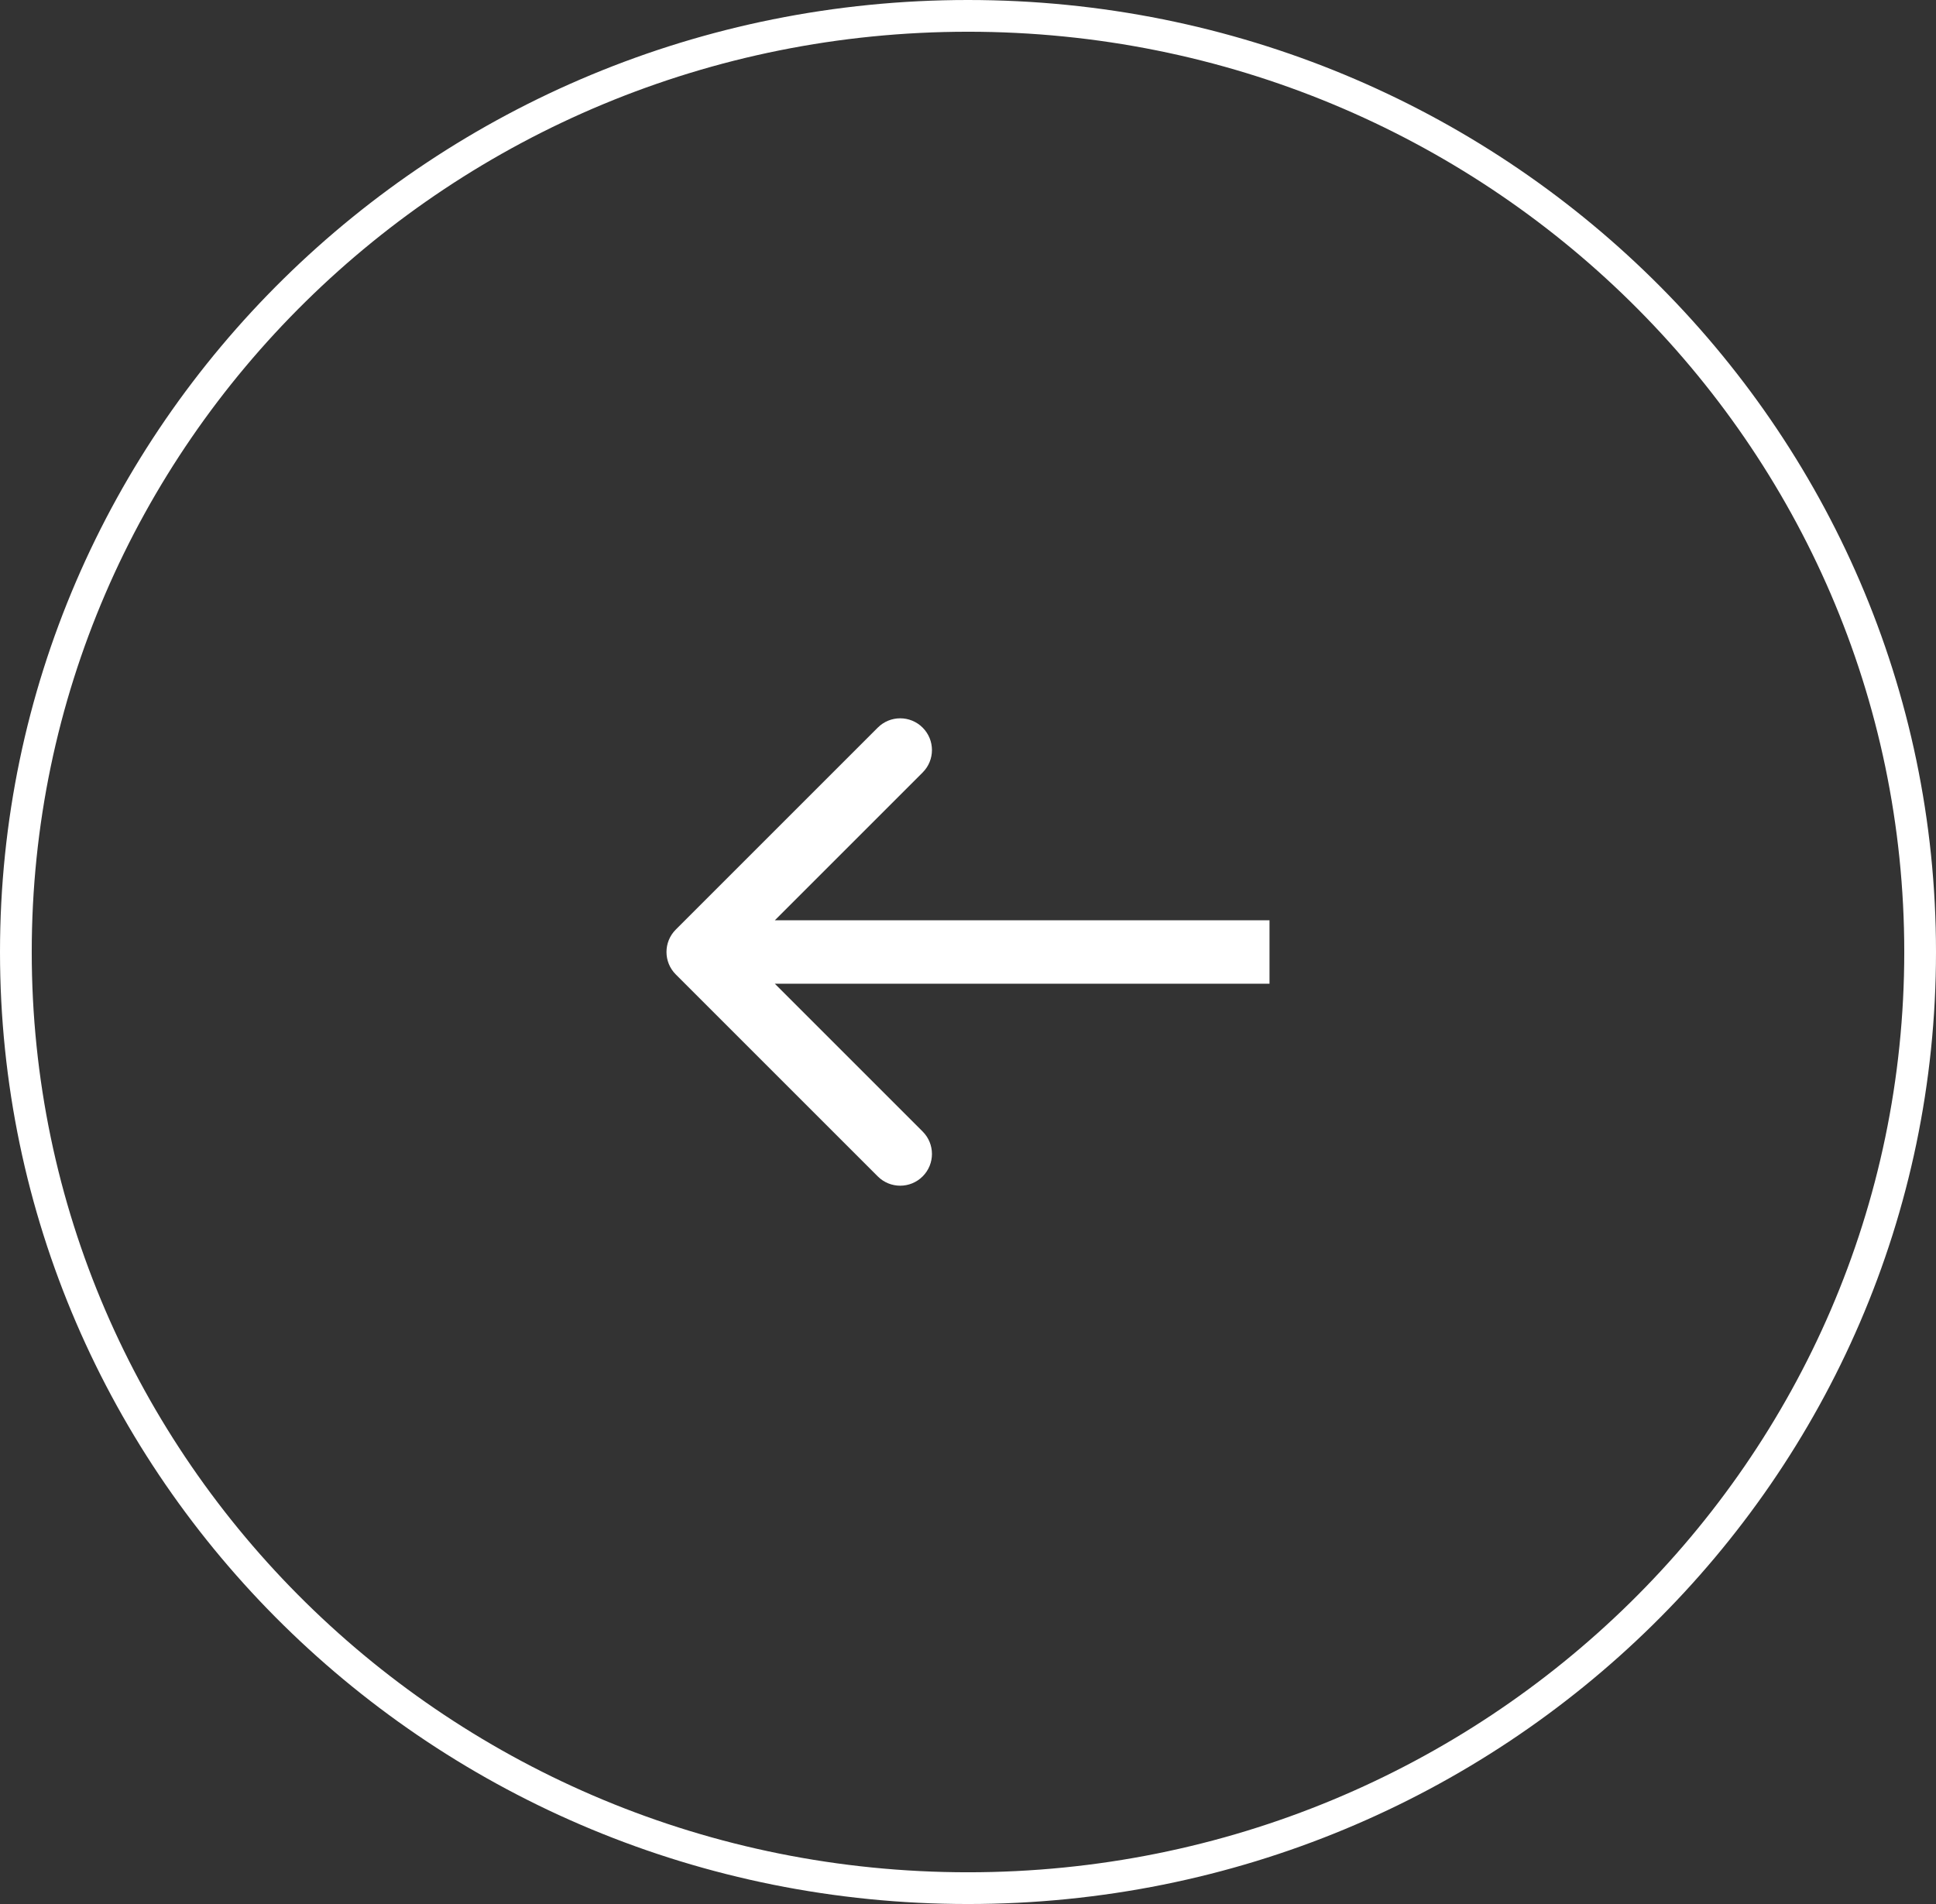 <svg width="61" height="60" viewBox="0 0 61 60" fill="none" xmlns="http://www.w3.org/2000/svg">
<rect x="0" y="0" width="61" height="60" fill="#333333" stroke="none"/>
<path d="M60.5 30C60.5 46.285 47.076 59.5 30.5 59.5C13.924 59.5 0.5 46.285 0.5 30C0.5 13.715 13.924 0.5 30.5 0.5C47.076 0.5 60.5 13.715 60.5 30Z" stroke="white"/>
<path d="M21.293 30.707C20.902 30.317 20.902 29.683 21.293 29.293L27.657 22.929C28.047 22.538 28.68 22.538 29.071 22.929C29.462 23.32 29.462 23.953 29.071 24.343L23.414 30L29.071 35.657C29.462 36.047 29.462 36.681 29.071 37.071C28.68 37.462 28.047 37.462 27.657 37.071L21.293 30.707ZM40 31H22V29H40V31Z" fill="white"/>
</svg>
